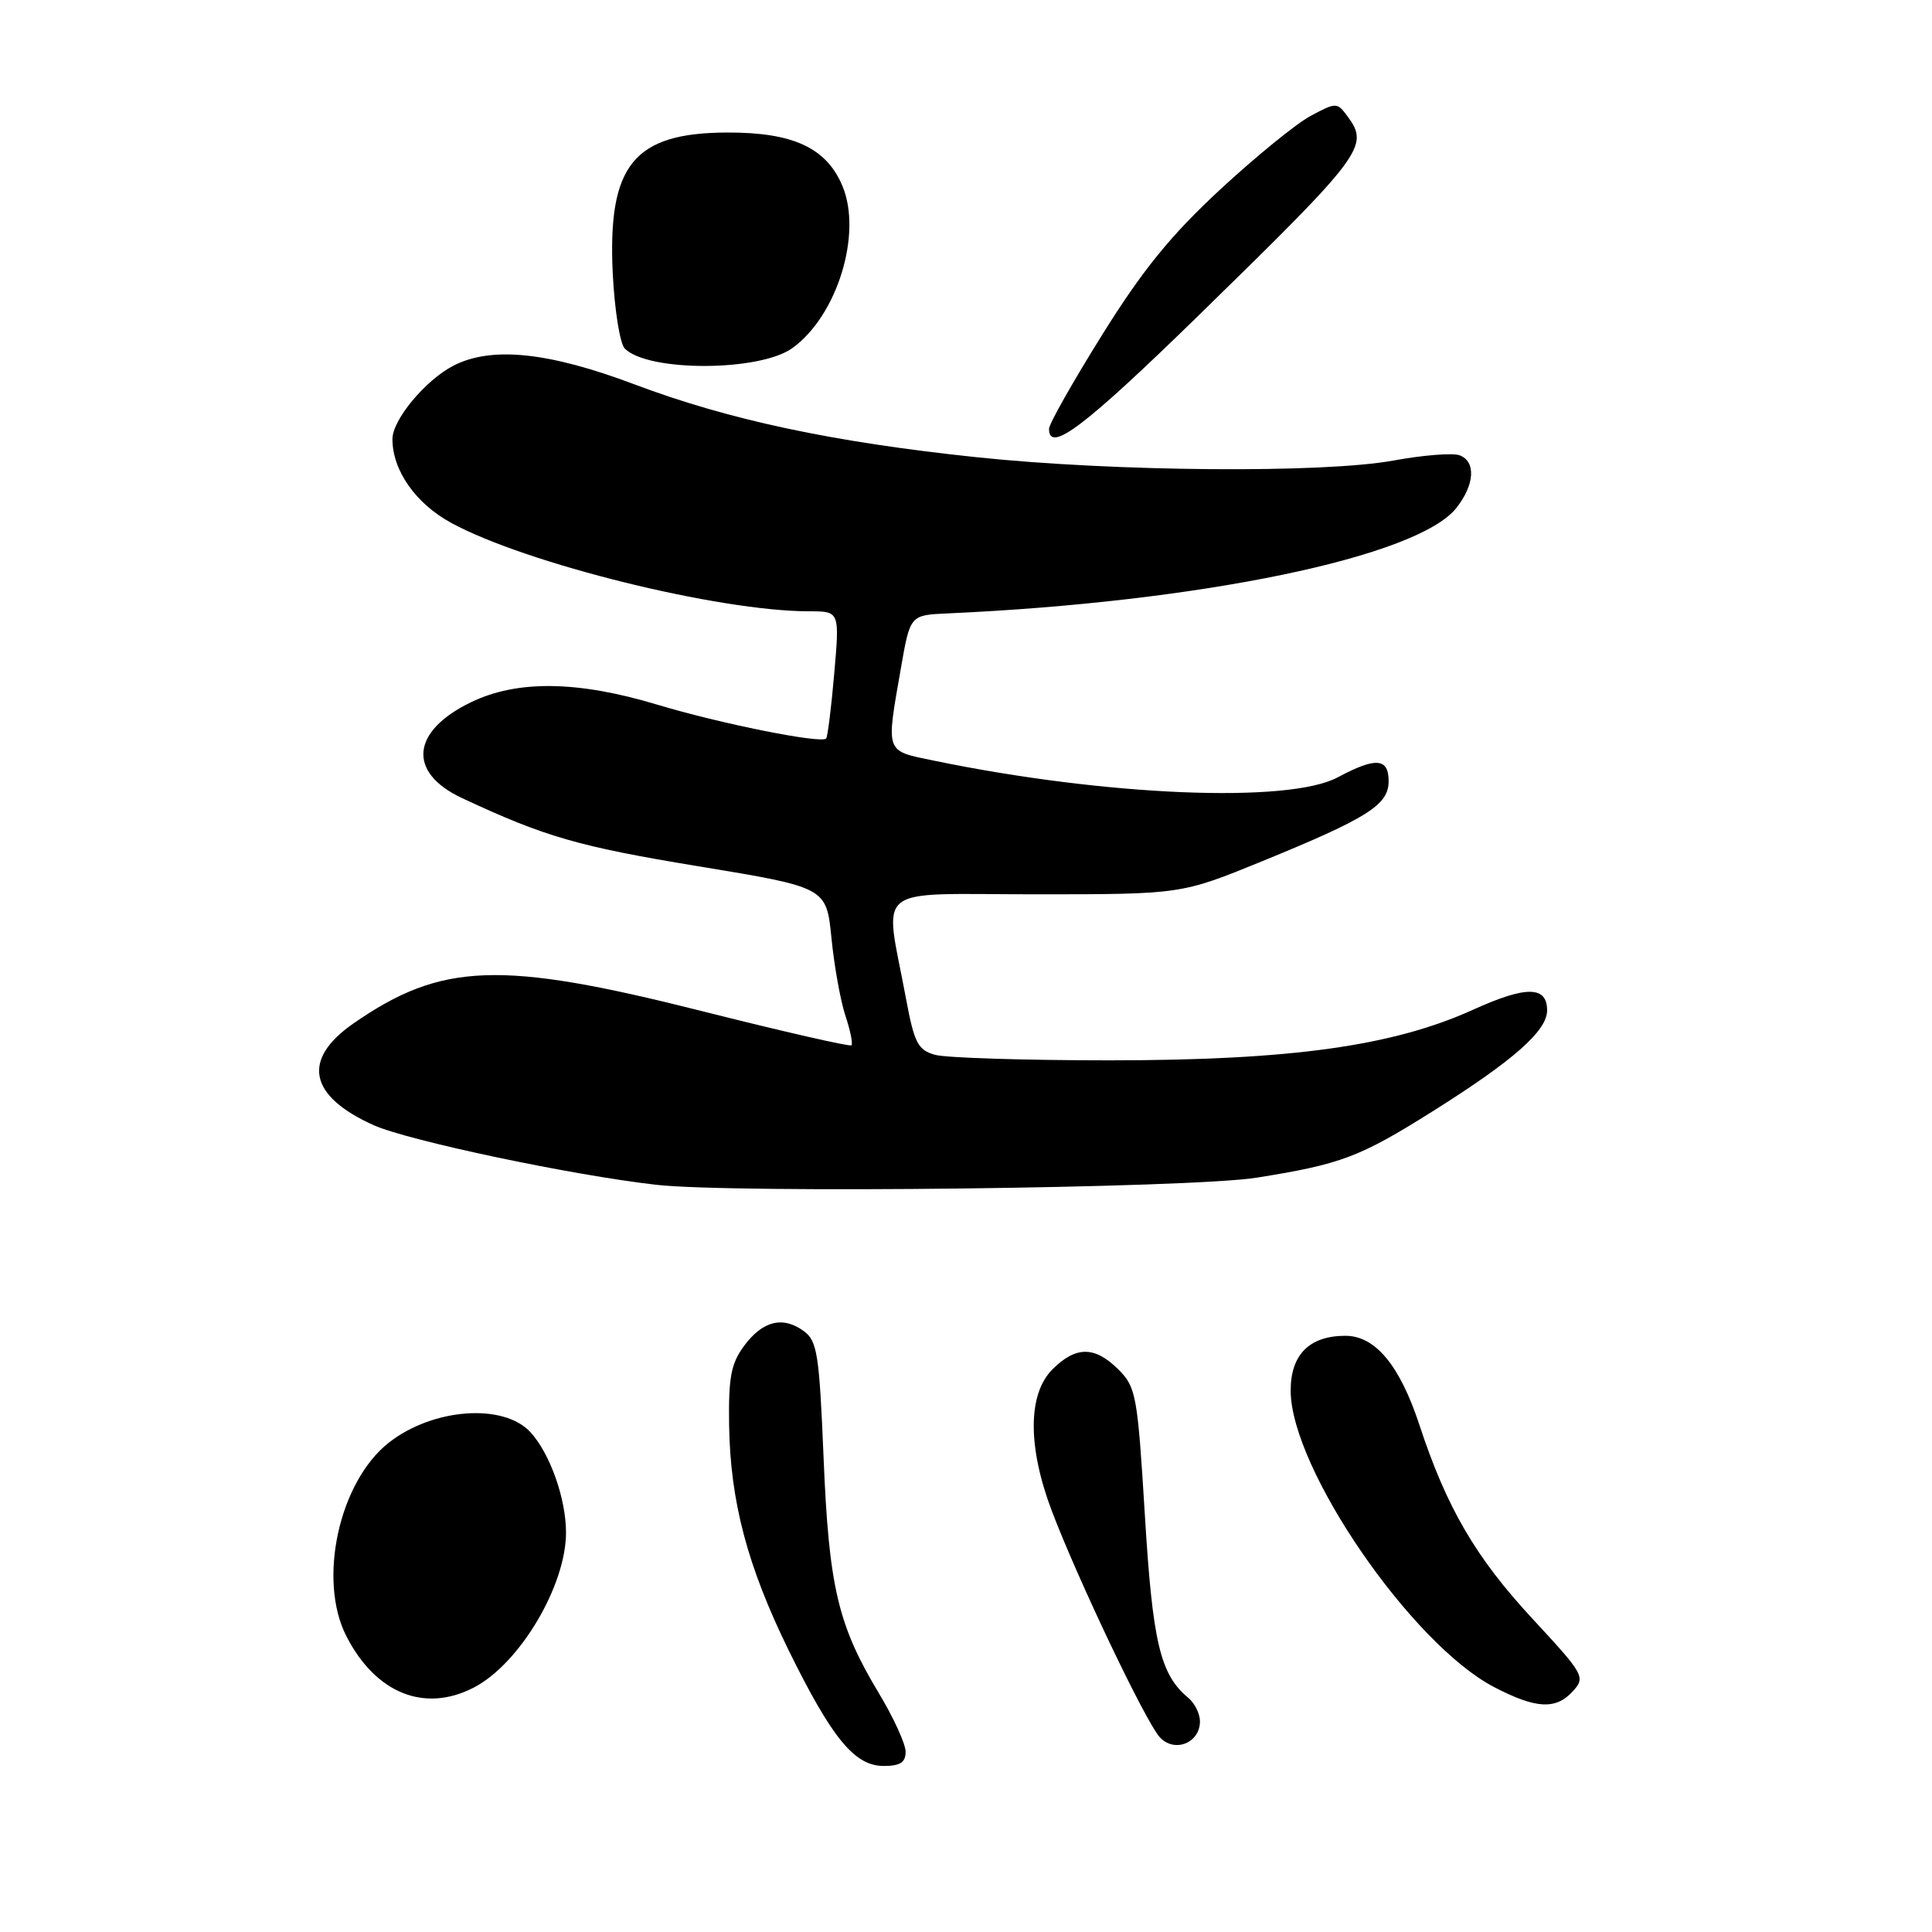 <?xml version="1.0" encoding="UTF-8" standalone="no"?>
<!DOCTYPE svg PUBLIC "-//W3C//DTD SVG 1.1//EN" "http://www.w3.org/Graphics/SVG/1.1/DTD/svg11.dtd" >
<svg xmlns="http://www.w3.org/2000/svg" xmlns:xlink="http://www.w3.org/1999/xlink" version="1.1" viewBox="0 0 256 256">
 <g >
 <path fill="currentColor"
d=" M 120.00 232.12 C 120.00 231.09 118.41 227.60 116.46 224.37 C 111.02 215.33 109.83 210.25 109.13 193.17 C 108.56 179.42 108.29 177.68 106.51 176.38 C 103.73 174.35 101.06 175.01 98.60 178.33 C 96.86 180.68 96.52 182.50 96.61 188.83 C 96.77 198.97 99.03 207.51 104.51 218.69 C 110.24 230.34 113.24 234.00 117.09 234.00 C 119.27 234.00 120.00 233.53 120.00 232.12 Z  M 159.00 228.09 C 159.00 227.07 158.30 225.66 157.43 224.95 C 153.73 221.87 152.73 217.65 151.70 200.75 C 150.73 184.88 150.54 183.81 148.20 181.47 C 145.07 178.35 142.57 178.34 139.45 181.45 C 136.18 184.73 136.15 191.72 139.38 200.23 C 142.83 209.31 151.79 228.11 153.66 230.17 C 155.59 232.31 159.00 230.98 159.00 228.09 Z  M 208.43 224.08 C 210.10 222.23 209.91 221.88 203.05 214.48 C 195.54 206.38 191.69 199.79 188.09 188.84 C 185.48 180.91 182.24 177.00 178.27 177.00 C 173.49 177.00 171.00 179.51 171.02 184.31 C 171.08 194.62 187.03 217.84 197.98 223.55 C 203.53 226.44 206.17 226.58 208.43 224.08 Z  M 62.80 223.60 C 68.87 220.44 75.00 210.12 75.00 203.07 C 75.00 198.61 72.90 192.65 70.32 189.81 C 66.78 185.89 57.35 186.57 51.51 191.17 C 44.93 196.35 42.08 209.32 45.89 216.79 C 49.77 224.38 56.26 227.00 62.80 223.60 Z  M 166.50 156.05 C 177.68 154.27 180.16 153.34 189.84 147.25 C 200.53 140.53 205.00 136.60 205.00 133.88 C 205.00 130.63 202.23 130.60 195.20 133.79 C 184.54 138.62 171.04 140.50 147.00 140.50 C 135.72 140.50 125.33 140.17 123.90 139.77 C 121.62 139.13 121.15 138.22 120.04 132.27 C 117.19 116.95 115.26 118.50 137.17 118.50 C 156.50 118.50 156.50 118.50 167.14 114.16 C 181.25 108.39 184.00 106.66 184.00 103.51 C 184.00 100.43 182.30 100.30 177.26 103.00 C 170.75 106.49 146.51 105.49 123.75 100.79 C 117.22 99.44 117.39 99.91 119.38 88.50 C 120.60 81.50 120.60 81.50 125.55 81.28 C 159.01 79.78 187.87 73.80 192.98 67.30 C 195.41 64.22 195.59 61.16 193.41 60.33 C 192.53 59.99 188.59 60.30 184.66 61.02 C 175.33 62.73 147.71 62.51 129.37 60.58 C 110.30 58.57 96.57 55.64 84.07 50.93 C 72.66 46.63 65.11 45.86 60.07 48.46 C 56.35 50.39 52.00 55.63 52.00 58.18 C 52.00 62.34 55.08 66.73 59.80 69.29 C 69.73 74.69 95.28 81.00 107.20 81.00 C 111.26 81.00 111.26 81.00 110.54 89.25 C 110.15 93.79 109.66 97.66 109.47 97.86 C 108.77 98.56 95.41 95.88 87.09 93.37 C 76.54 90.19 68.52 90.09 62.41 93.05 C 54.46 96.89 53.96 102.36 61.24 105.76 C 72.24 110.90 76.65 112.17 92.50 114.78 C 109.50 117.58 109.50 117.58 110.17 124.27 C 110.53 127.95 111.36 132.57 112.01 134.55 C 112.67 136.52 113.03 138.30 112.82 138.51 C 112.62 138.71 103.69 136.67 92.98 133.97 C 66.31 127.24 58.53 127.51 46.85 135.60 C 39.94 140.39 40.90 145.23 49.53 149.10 C 54.13 151.15 75.70 155.71 86.94 156.99 C 97.16 158.16 157.76 157.45 166.50 156.05 Z  M 158.86 41.76 C 180.63 20.51 181.47 19.38 178.58 15.45 C 177.17 13.54 177.07 13.54 173.68 15.35 C 171.78 16.36 166.37 20.77 161.65 25.14 C 155.11 31.21 151.41 35.76 146.04 44.37 C 142.17 50.57 139.00 56.18 139.00 56.82 C 139.00 60.12 143.69 56.56 158.86 41.76 Z  M 105.00 46.12 C 110.93 41.84 114.28 30.99 111.63 24.65 C 109.51 19.59 105.10 17.54 96.40 17.56 C 83.98 17.59 80.51 21.85 81.19 36.18 C 81.43 41.04 82.14 45.54 82.79 46.19 C 85.89 49.29 100.67 49.25 105.00 46.12 Z "/>
</g>
</svg>